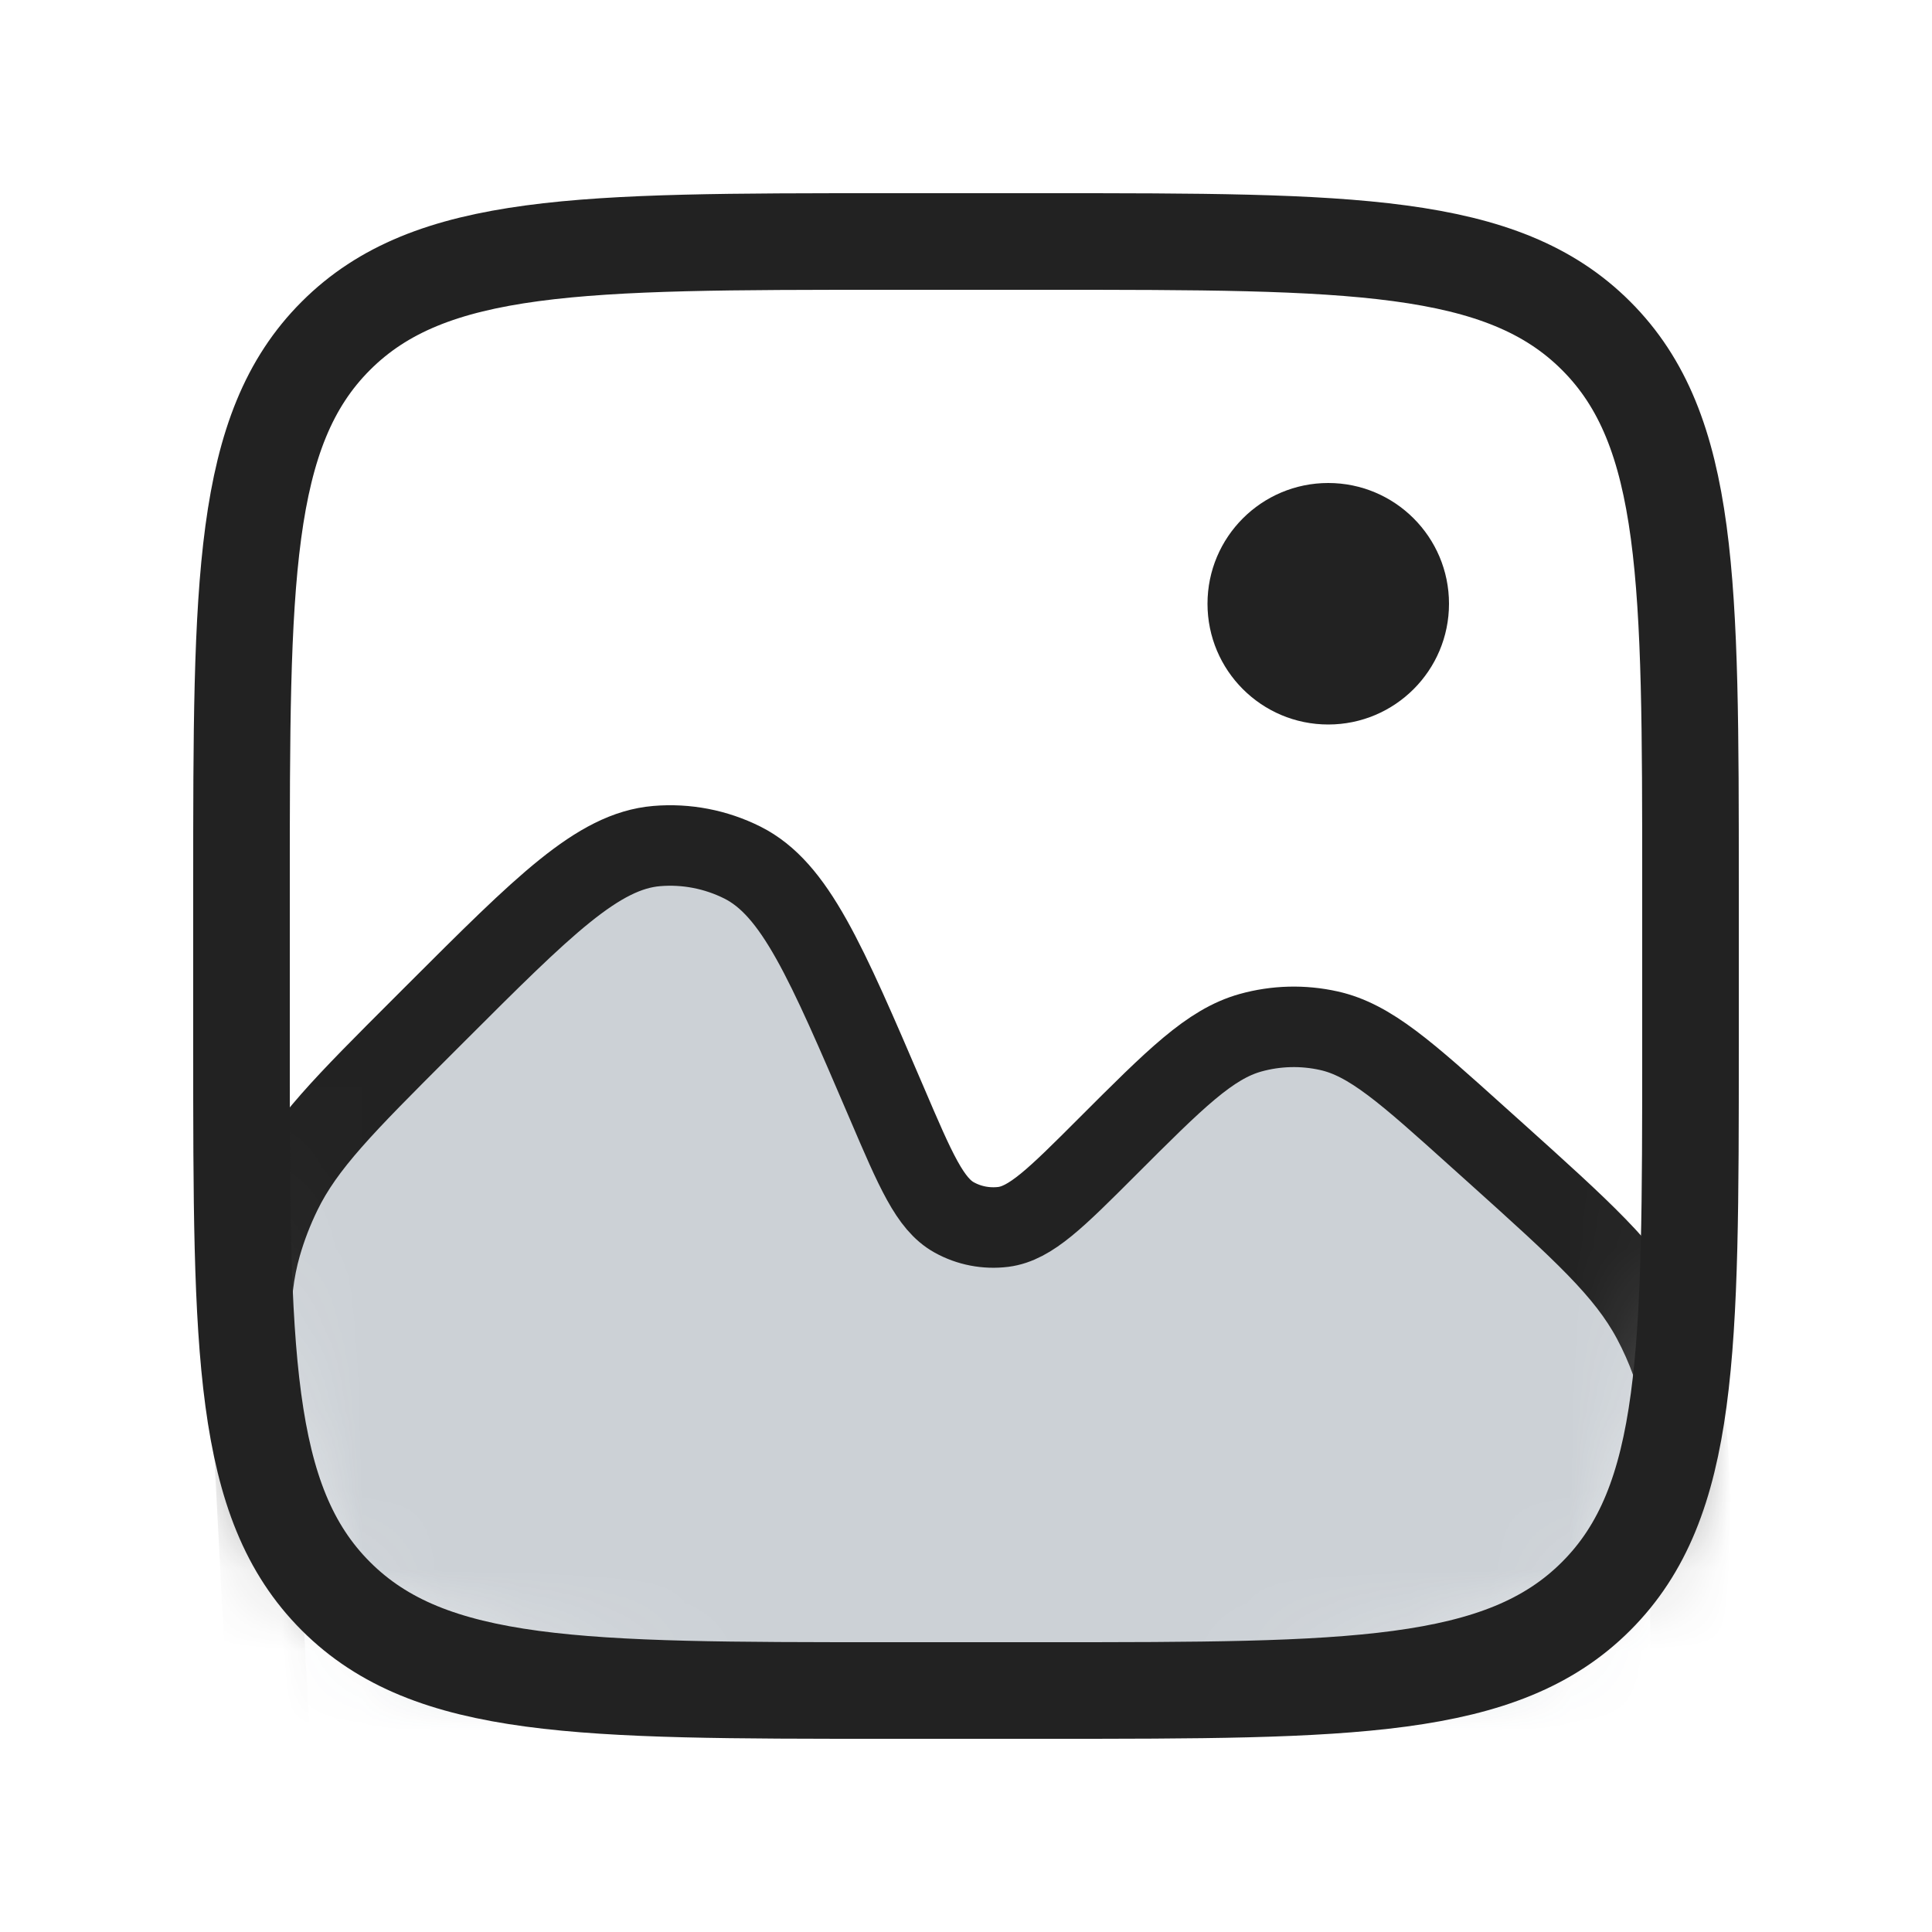 <?xml version="1.0" encoding="utf-8"?>

<!-- Uploaded to: SVG Repo, www.svgrepo.com, Generator: SVG Repo Mixer Tools -->
<svg width="800px" height="800px" viewBox="0 0 24 24" fill="none" xmlns="http://www.w3.org/2000/svg">
<mask id="mask0_1358_2896" style="mask-type:alpha" maskUnits="userSpaceOnUse" x="3" y="3" width="18" height="18">
<path d="M3 11C3 7.229 3 5.343 4.172 4.172C5.343 3 7.229 3 11 3H13C16.771 3 18.657 3 19.828 4.172C21 5.343 21 7.229 21 11V13C21 16.771 21 18.657 19.828 19.828C18.657 21 16.771 21 13 21H11C7.229 21 5.343 21 4.172 19.828C3 18.657 3 16.771 3 13V11Z" fill="#273B4A"/>
</mask>
<g mask="url(#mask0_1358_2896)">
<path d="M5.41 12.59L5.257 12.743C4.276 13.723 3.786 14.214 3.493 14.816C3.391 15.025 3.307 15.243 3.243 15.466C3.058 16.11 3.095 16.803 3.168 18.188L3.5 24.5H21V19.757C21 18.306 21 17.58 20.761 16.921C20.696 16.74 20.618 16.565 20.528 16.396C20.197 15.777 19.658 15.292 18.579 14.321L18.364 14.128C17.468 13.321 17.02 12.918 16.508 12.804C16.186 12.732 15.852 12.741 15.535 12.829C15.03 12.97 14.603 13.397 13.751 14.249C13.118 14.882 12.802 15.198 12.463 15.241C12.252 15.267 12.038 15.226 11.853 15.123C11.553 14.957 11.374 14.54 11.017 13.705C10.256 11.93 9.876 11.043 9.222 10.715C8.892 10.55 8.524 10.479 8.157 10.51C7.428 10.572 6.756 11.245 5.41 12.59L5.41 12.59Z" fill="#2A4157" fill-opacity="0.24" stroke="#222222"/>
</g>
<path d="M3 11C3 7.229 3 5.343 4.172 4.172C5.343 3 7.229 3 11 3H13C16.771 3 18.657 3 19.828 4.172C21 5.343 21 7.229 21 11V13C21 16.771 21 18.657 19.828 19.828C18.657 21 16.771 21 13 21H11C7.229 21 5.343 21 4.172 19.828C3 18.657 3 16.771 3 13V11Z" stroke="#222222" stroke-width="1.2"/>
<circle cx="16.5" cy="7.5" r="1.5" fill="#222222"/>
</svg>